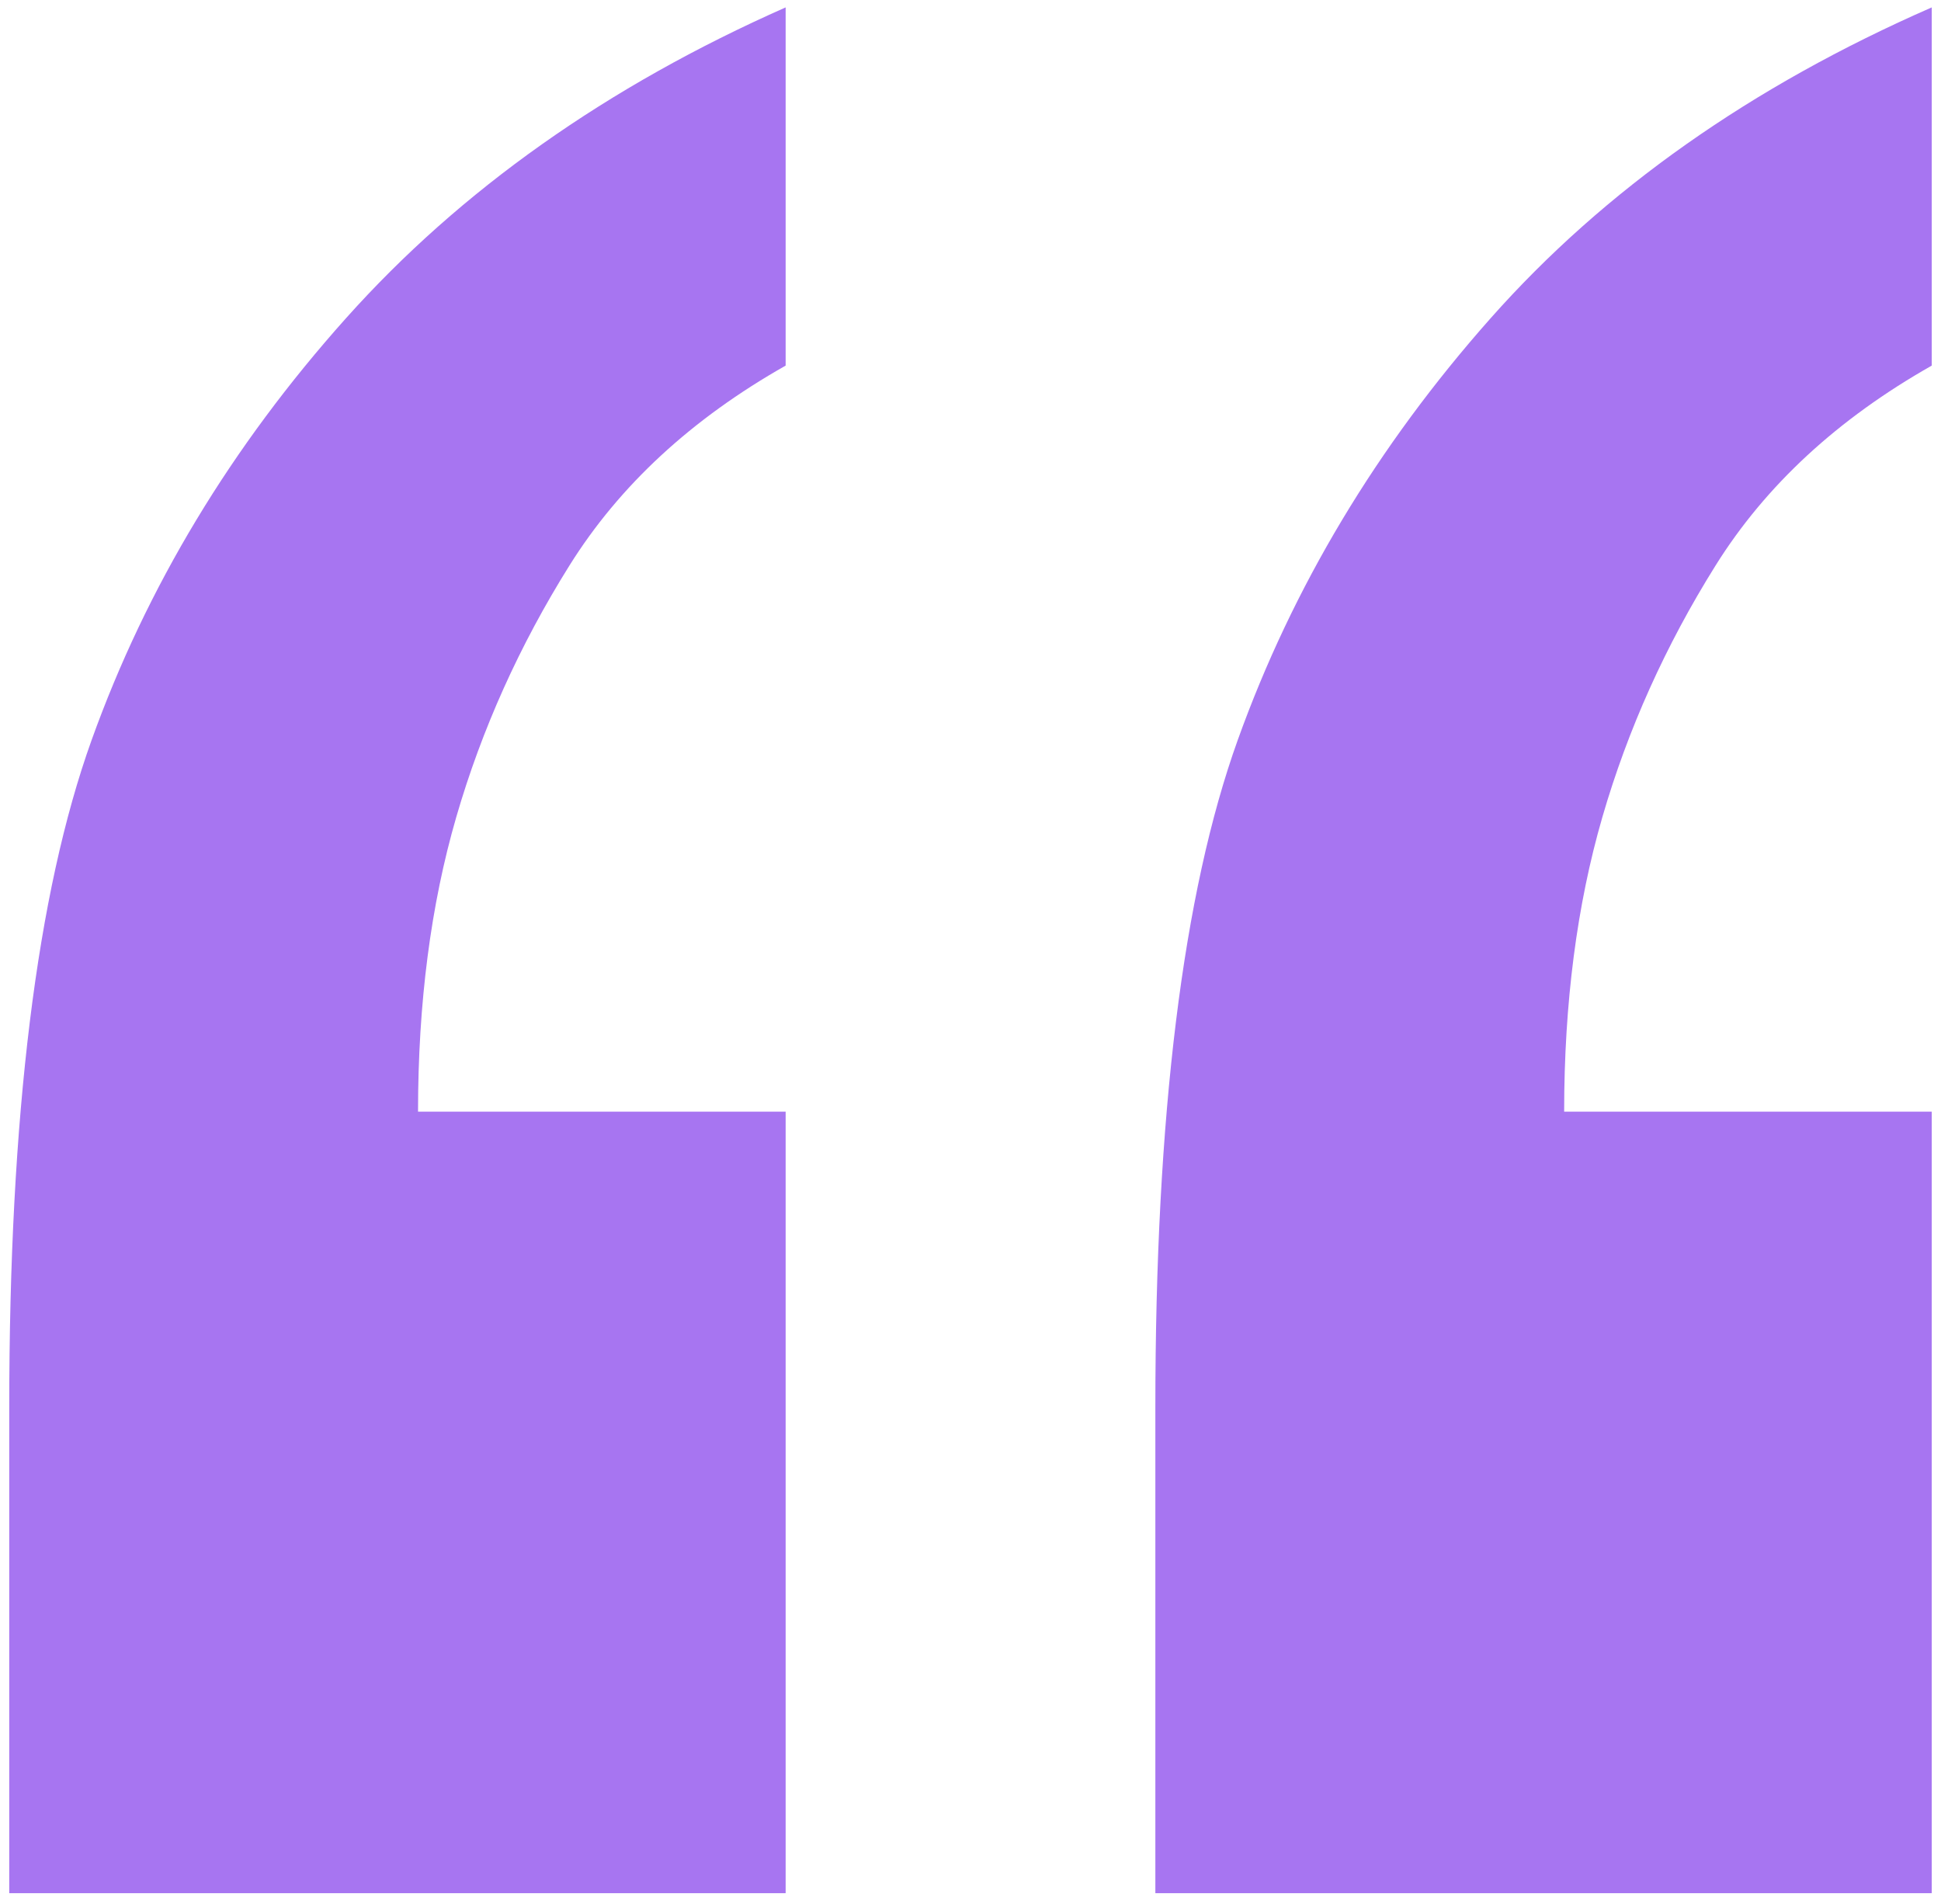 <svg width="105" height="103" viewBox="0 0 105 103" fill="none" xmlns="http://www.w3.org/2000/svg">
<g clip-path="url(#clip0_1_6)">
<path d="M104.5 102.4V60.127H84.614C84.614 54.256 85.303 48.945 86.682 44.194C88.061 39.444 90.102 34.907 92.807 30.584C95.51 26.26 99.409 22.657 104.5 19.775V0.4C94.742 4.67 86.788 10.274 80.636 17.213C74.485 24.152 69.924 31.758 66.955 40.031C63.985 48.304 62.5 60.341 62.5 76.14V102.4H104.5ZM42.5 102.4V60.127H22.614C22.614 54.256 23.303 48.945 24.682 44.194C26.061 39.444 28.102 34.907 30.807 30.584C33.51 26.26 37.409 22.657 42.5 19.775V0.4C32.848 4.67 24.92 10.274 18.716 17.213C12.51 24.152 7.924 31.758 4.955 40.031C1.985 48.304 0.5 60.341 0.5 76.14V102.4H42.5Z" fill="#A775F1"/>
</g>
<defs>
<clipPath id="clip0_1_6">
<rect width="104" height="102" fill="white" transform="translate(0.5 0.4)"/>
</clipPath>
</defs>
</svg>
